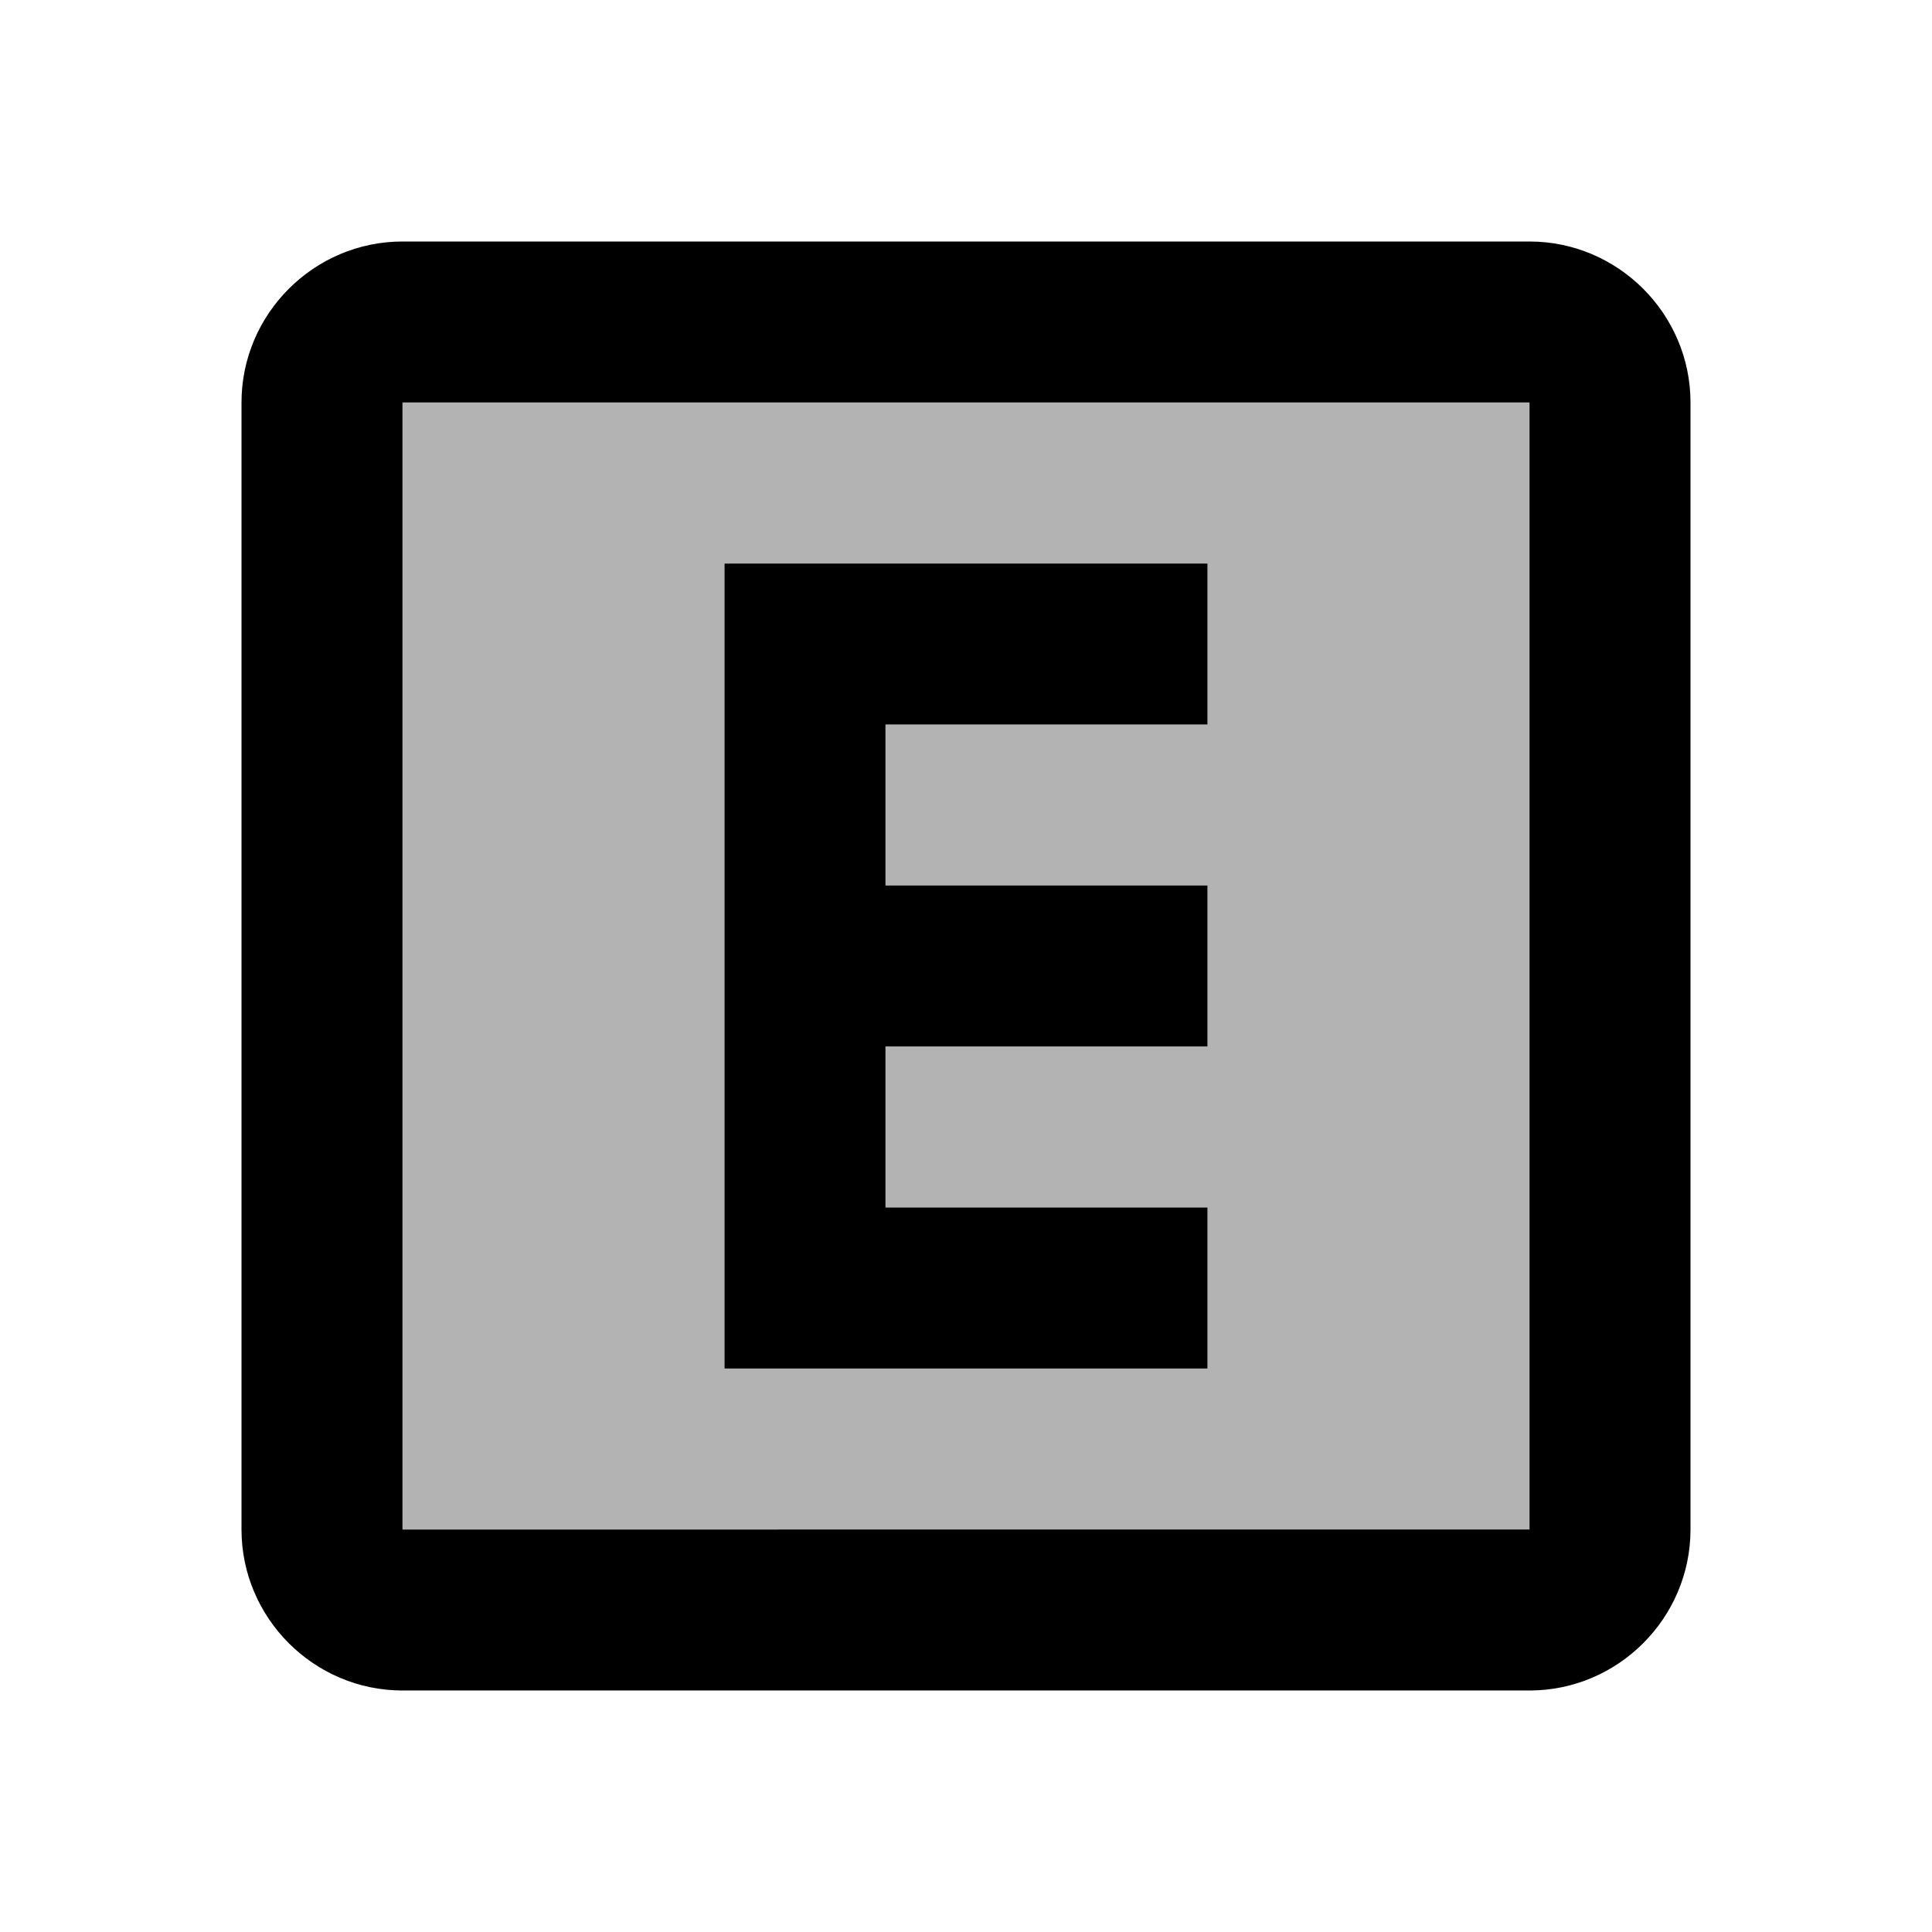 <svg xmlns="http://www.w3.org/2000/svg" xmlns:xlink="http://www.w3.org/1999/xlink" viewBox="0 0 24 24"><path opacity=".3" d="M5 19h14V5H5zM9 7h6v2h-4v2h4v2h-4v2h4v2H9z" fill="currentColor"/><path d="M21 19V5c0-1.1-.9-2-2-2H5c-1.1 0-2 .9-2 2v14c0 1.1.9 2 2 2h14c1.1 0 2-.9 2-2m-2 0H5V5h14zm-4-4h-4v-2h4v-2h-4V9h4V7H9v10h6z" fill="currentColor"/></svg>